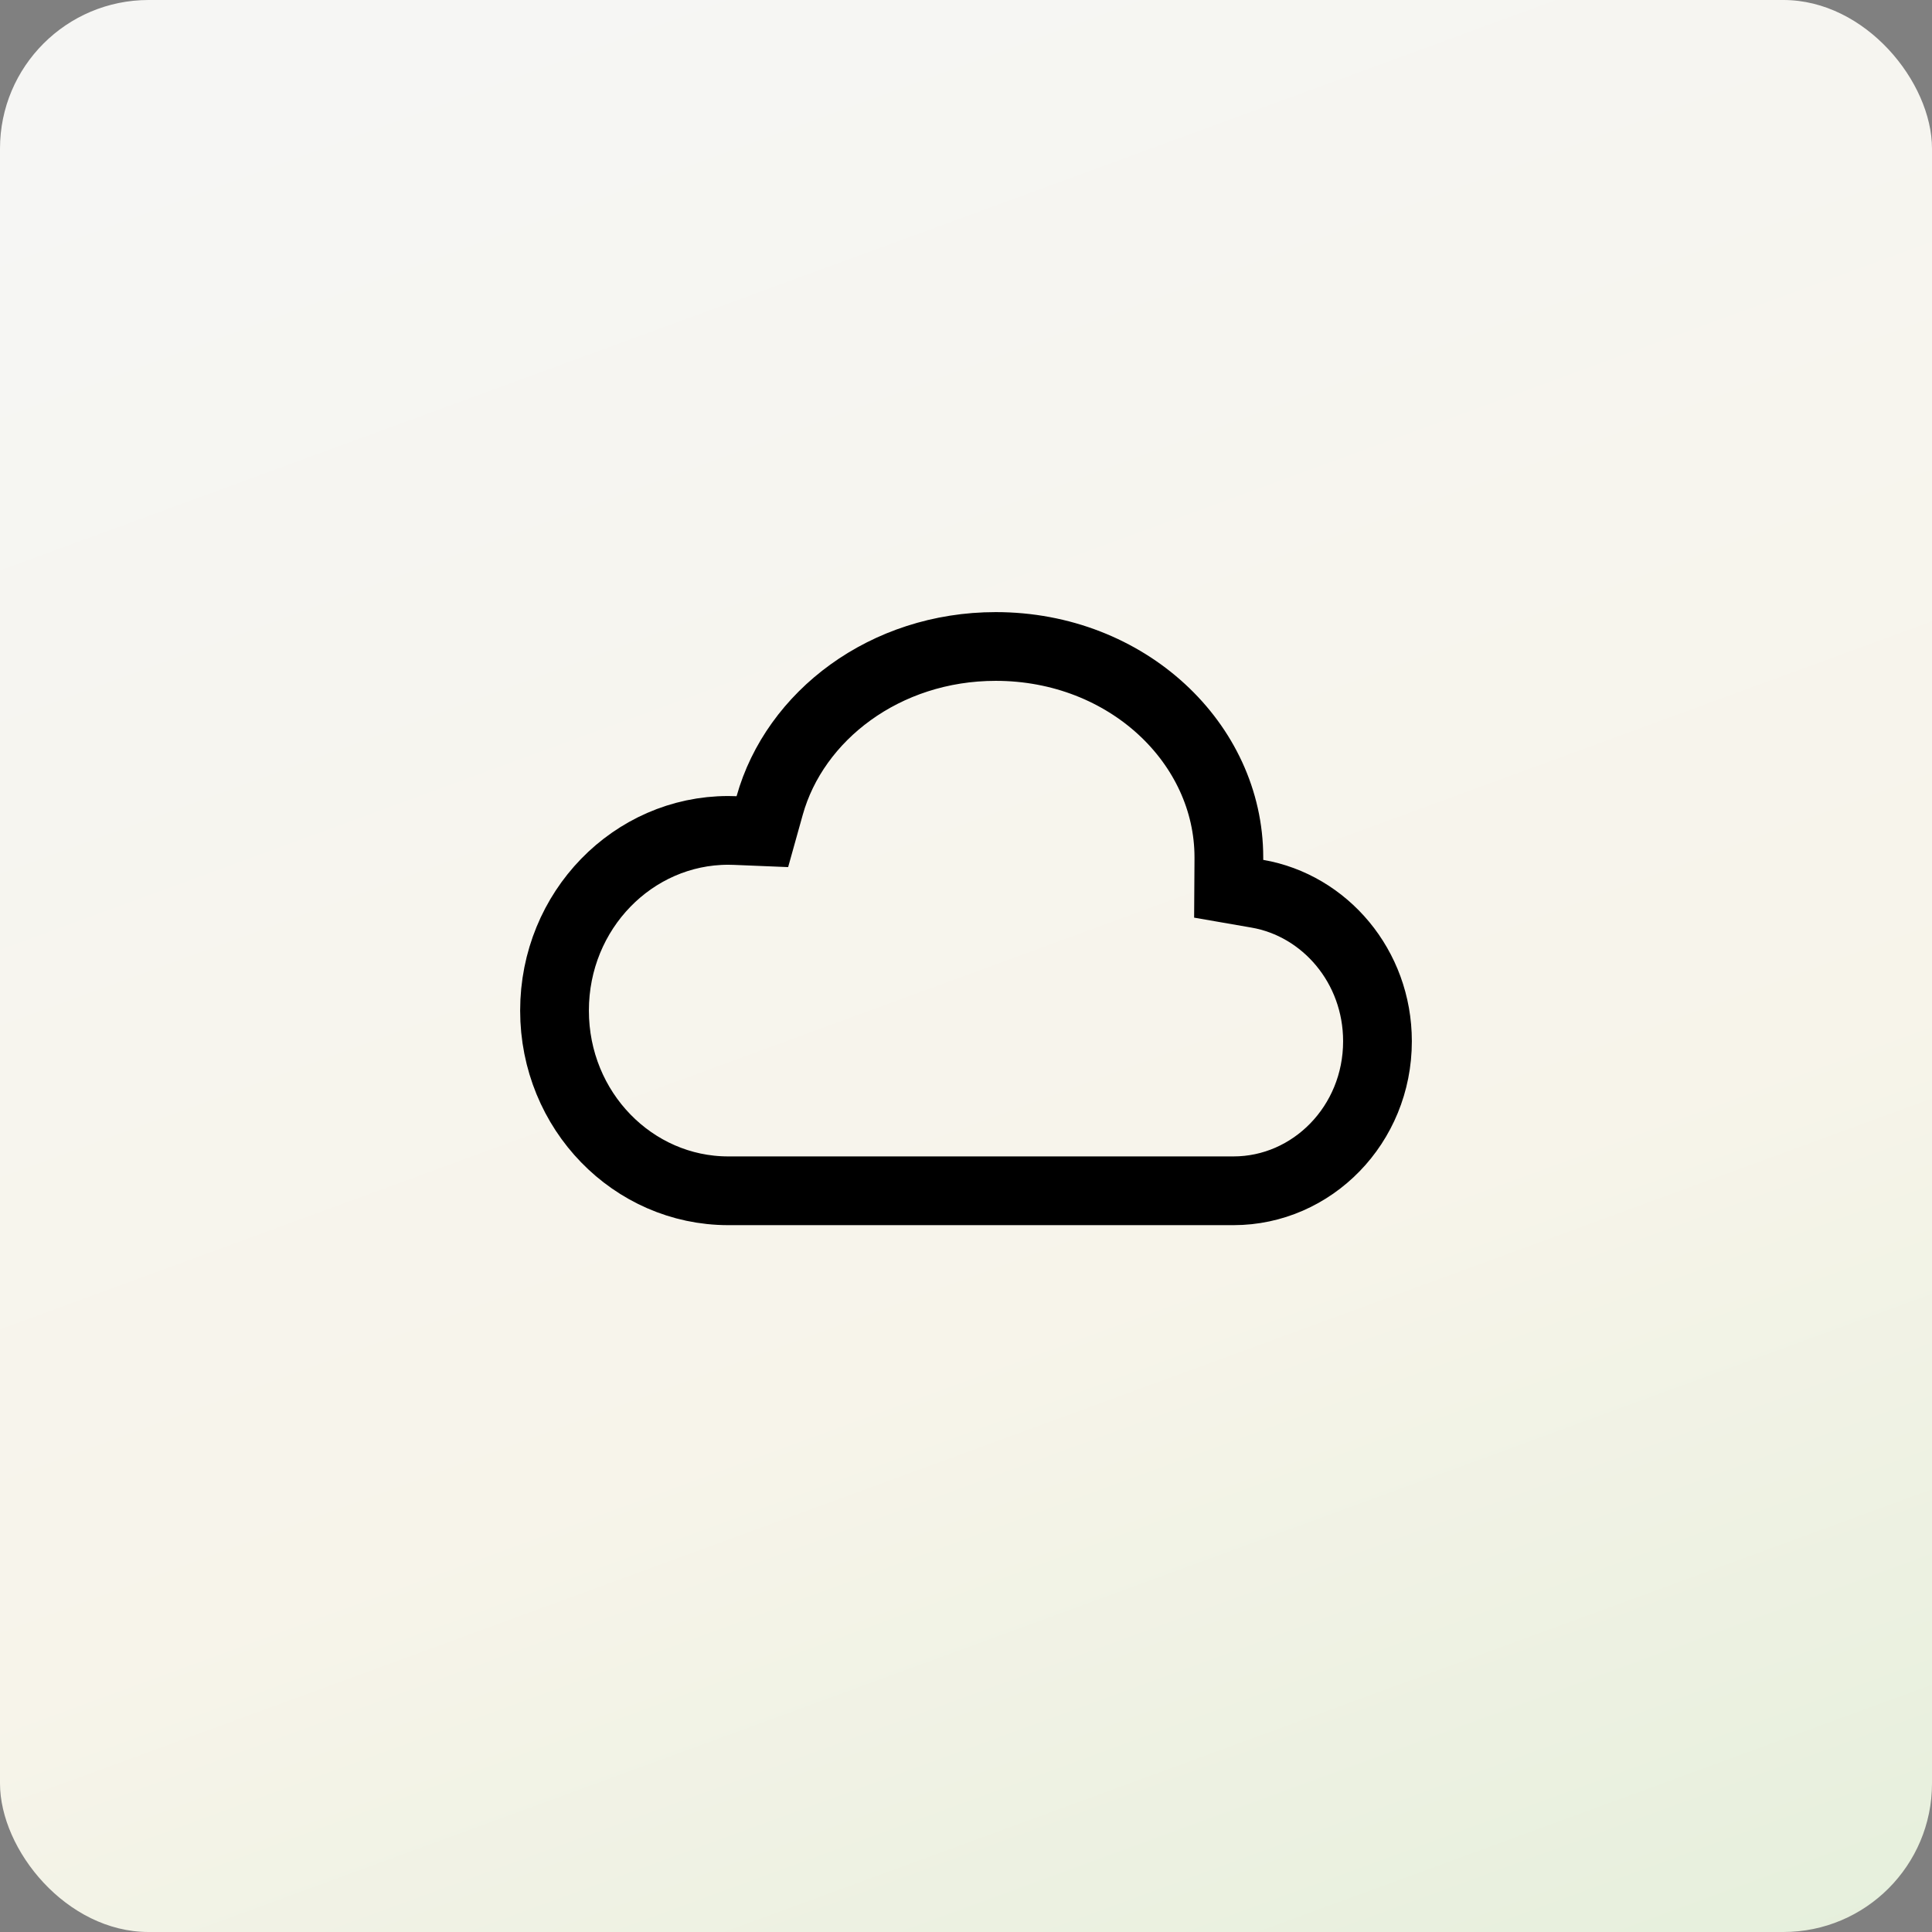 <svg width="52" height="52" viewBox="0 0 52 52" fill="none" xmlns="http://www.w3.org/2000/svg">
    <rect x="0" y="0" width="52" height="52" fill="#808080" stroke="none"/>
    <path opacity="0.5" d="M0 6.556C0 2.935 2.935 0 6.556 0H45.444C49.065 0 52 2.935 52 6.556V45.444C52 49.065 49.065 52 45.444 52H6.556C2.935 52 0 49.065 0 45.444V6.556Z" fill="url(#paint0_linear_722_13653)"></path>
    <rect width="52" height="52" rx="4" fill="url(#paint1_linear_722_13653)"></rect>
    <path d="M33.075 23.137L33.07 23.921L33.842 24.055C35.657 24.369 37.075 26.01 37.075 28.025C37.075 30.275 35.313 32.05 33.2 32.05L33.191 32.05C33.19 32.05 33.189 32.05 33.189 32.05L33.181 32.05H33.173L19.634 32.05L19.629 32.05L19.6 32.05C19.599 32.05 19.599 32.05 19.598 32.05C17.044 32.049 14.925 29.905 14.925 27.2C14.925 24.495 17.045 22.35 19.6 22.35C19.663 22.35 19.726 22.351 19.788 22.354L20.519 22.384L20.716 21.679C21.392 19.265 23.82 17.4 26.8 17.4C30.343 17.4 33.075 20.015 33.075 23.075L33.075 23.137Z" stroke="black" stroke-width="1.85"></path>
    <defs>
    <linearGradient id="paint0_linear_722_13653" x1="17.333" y1="-1.212" x2="42.427" y2="67.253" gradientUnits="userSpaceOnUse">
    <stop stop-color="#F6F6F4"></stop>
    <stop offset="0.526" stop-color="#F7F4EA"></stop>
    <stop offset="1" stop-color="#DDEDD5"></stop>
    </linearGradient>
    <linearGradient id="paint1_linear_722_13653" x1="17.333" y1="-1.212" x2="42.427" y2="67.253" gradientUnits="userSpaceOnUse">
    <stop stop-color="#F6F6F4"></stop>
    <stop offset="0.526" stop-color="#F7F4EA"></stop>
    <stop offset="1" stop-color="#DDEDD5"></stop>
    </linearGradient>
    </defs>
    </svg>